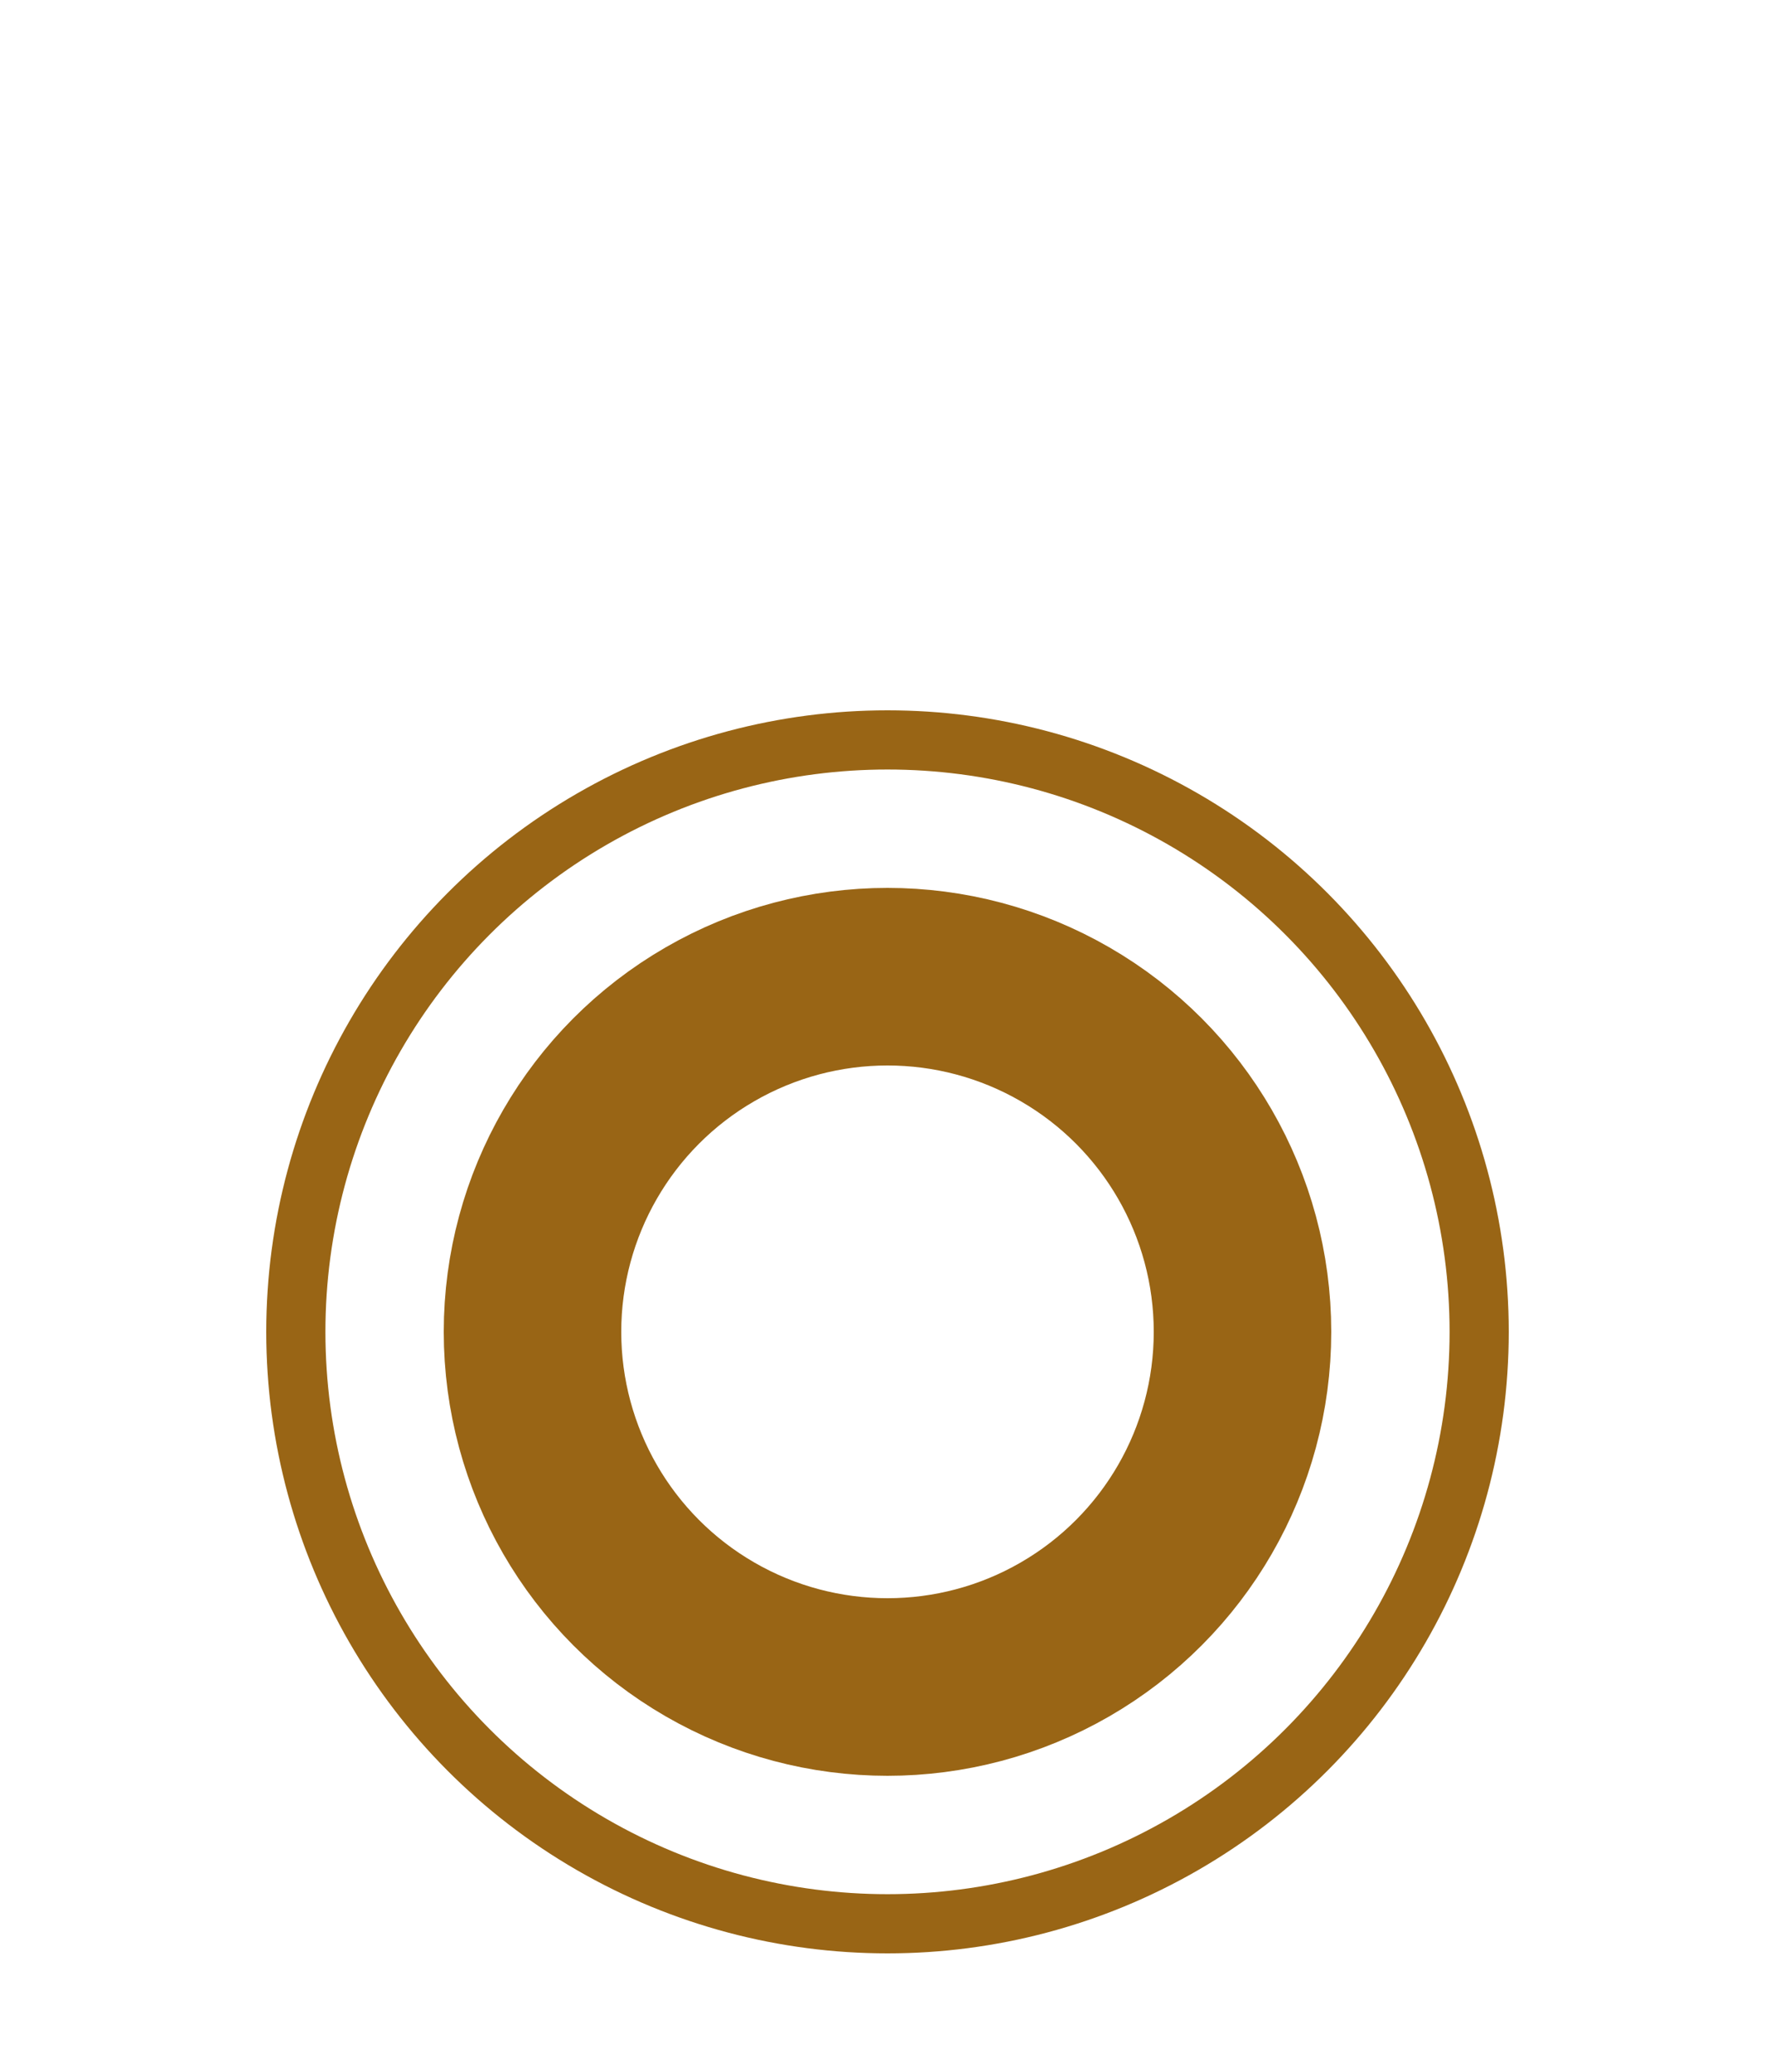 <svg width="30" height="35" viewBox="0 0 30 30" fill="none" xmlns="http://www.w3.org/2000/svg">
                        <circle cx="15" cy="20" r="10" stroke="#996515"/>
                        <circle cx="15" cy="20" r="6" stroke="#996515" stroke-width="3"/>
                    </svg>
